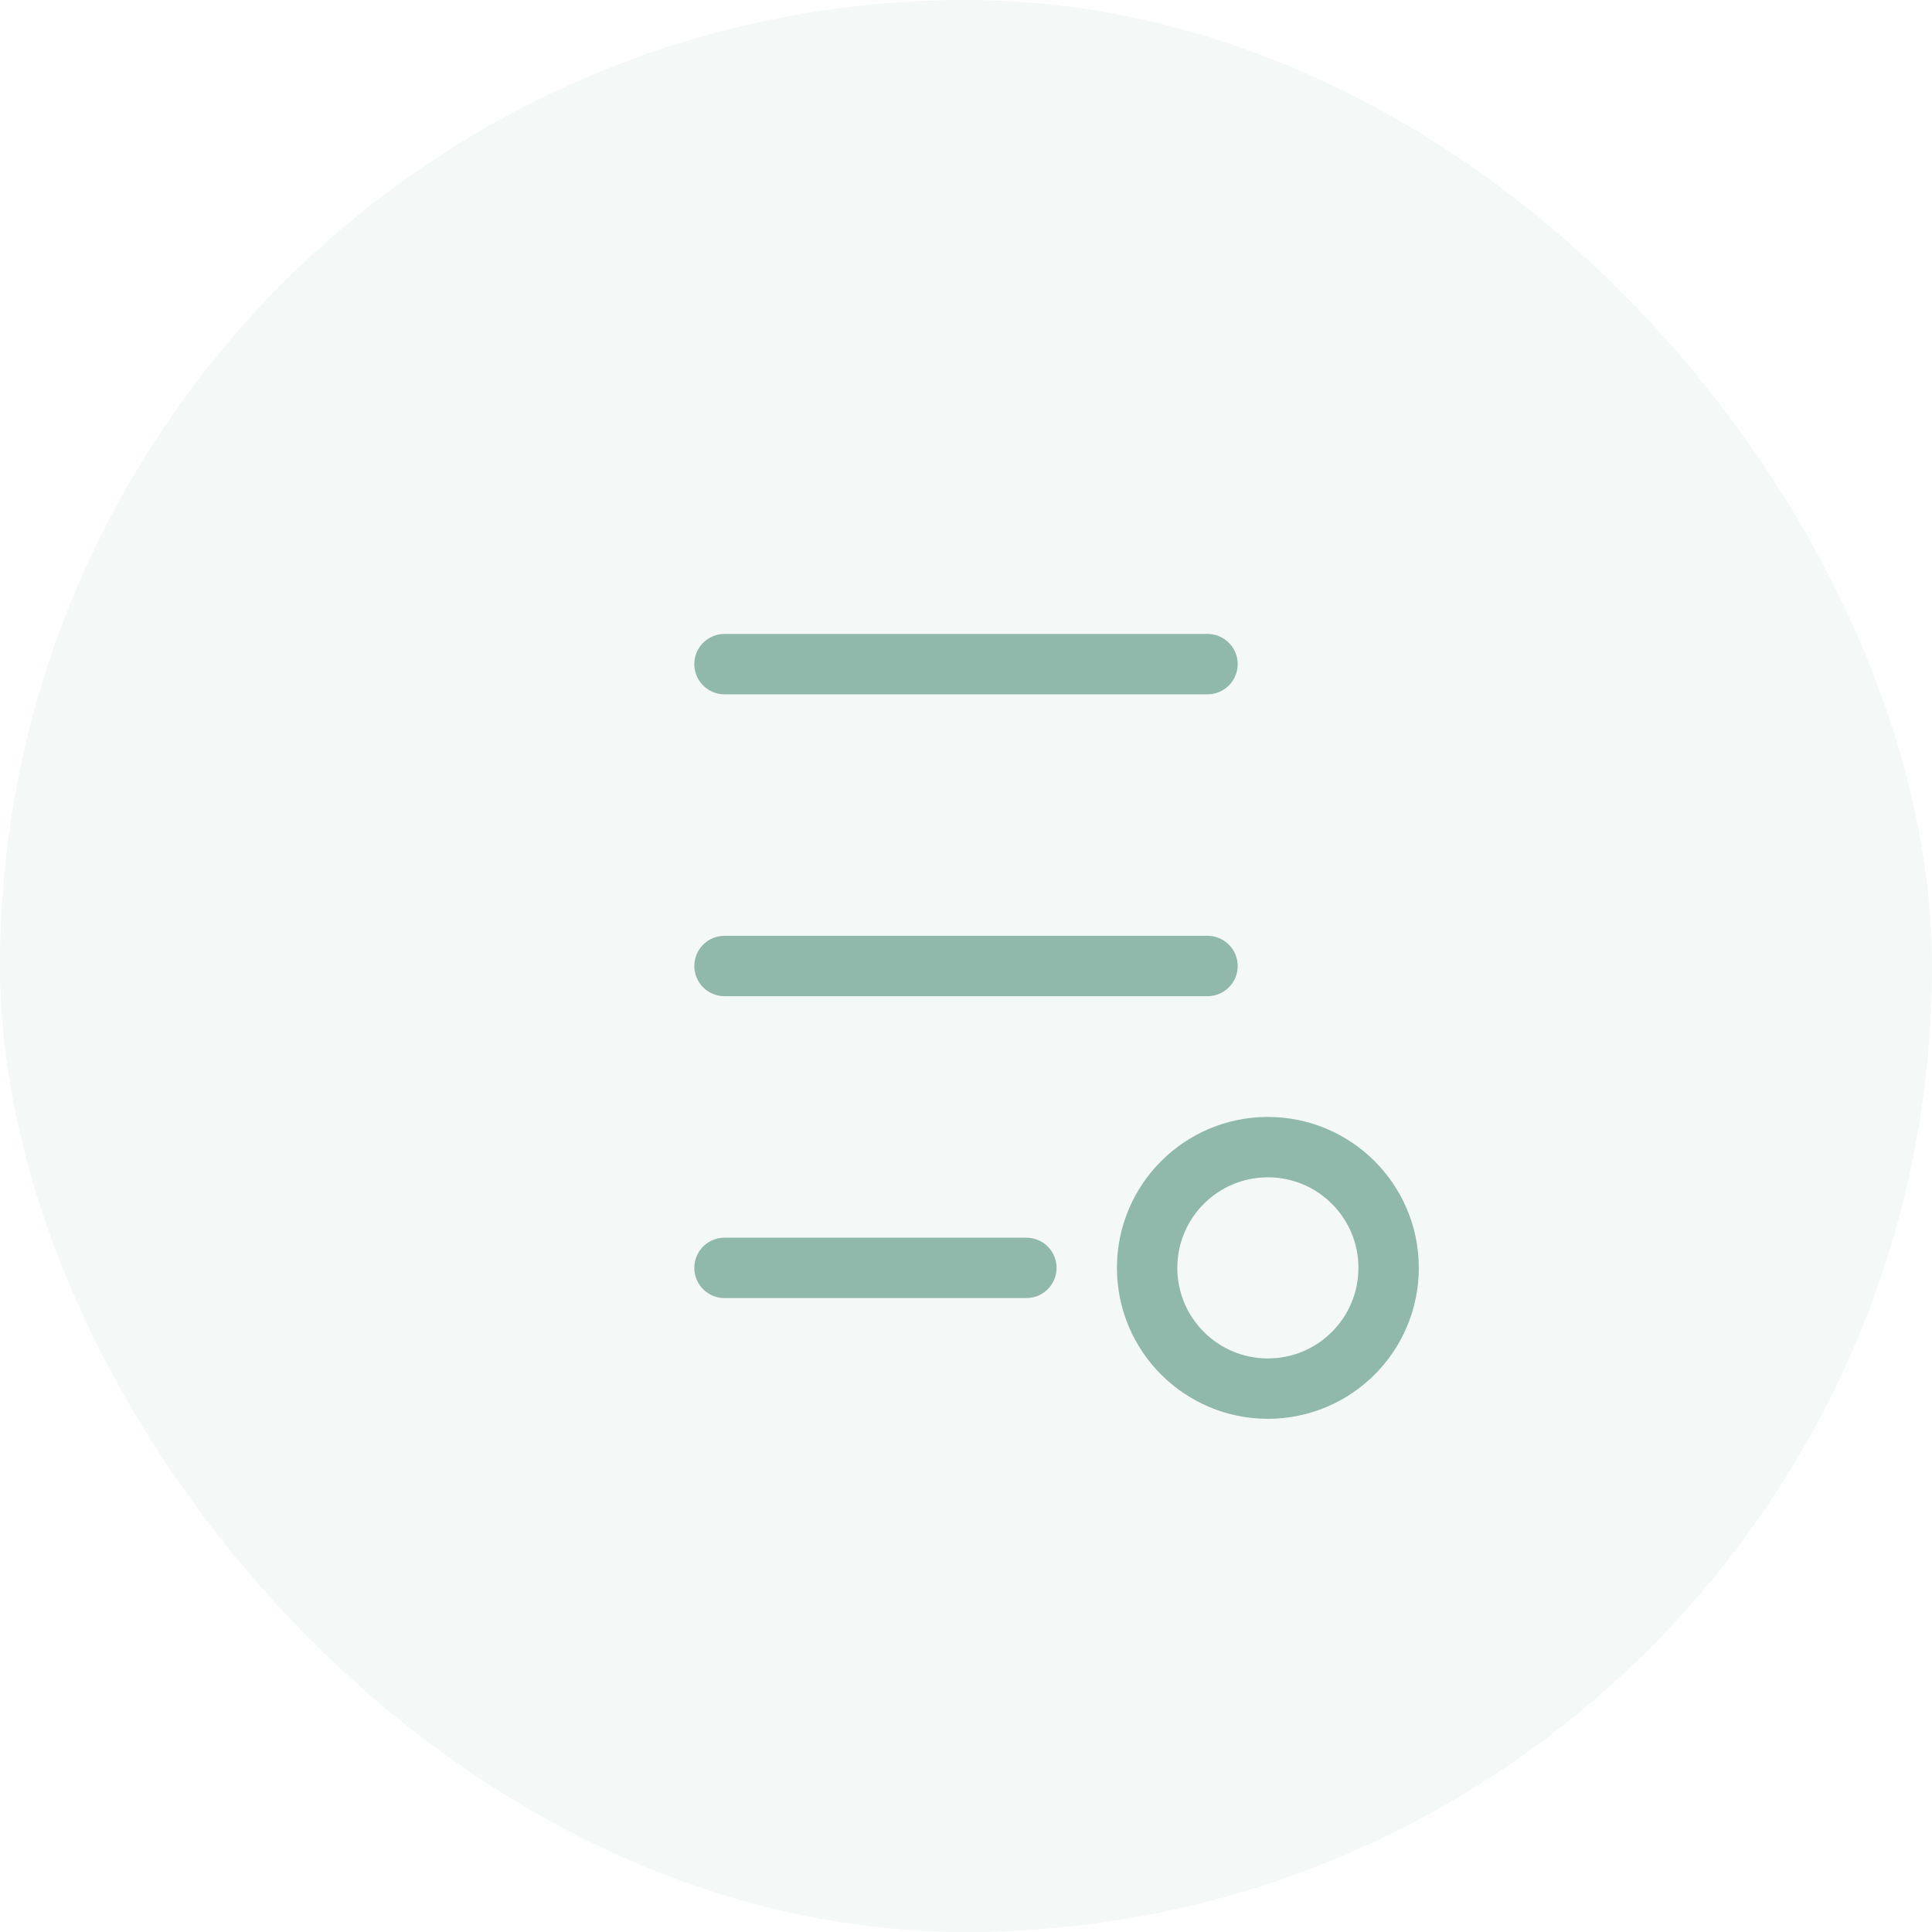 
<svg xmlns="http://www.w3.org/2000/svg" width="64" height="64" viewBox="0 0 64 64" fill="none">
  <rect width="64" height="64" rx="32" fill="#90b9ab" opacity="0.1"/>
  <path d="M24 22h16M24 32h16M24 42h10" stroke="#90b9ab" stroke-width="2" stroke-linecap="round"/>
  <circle cx="42" cy="42" r="4" stroke="#90b9ab" stroke-width="2" fill="none"/>
</svg>
